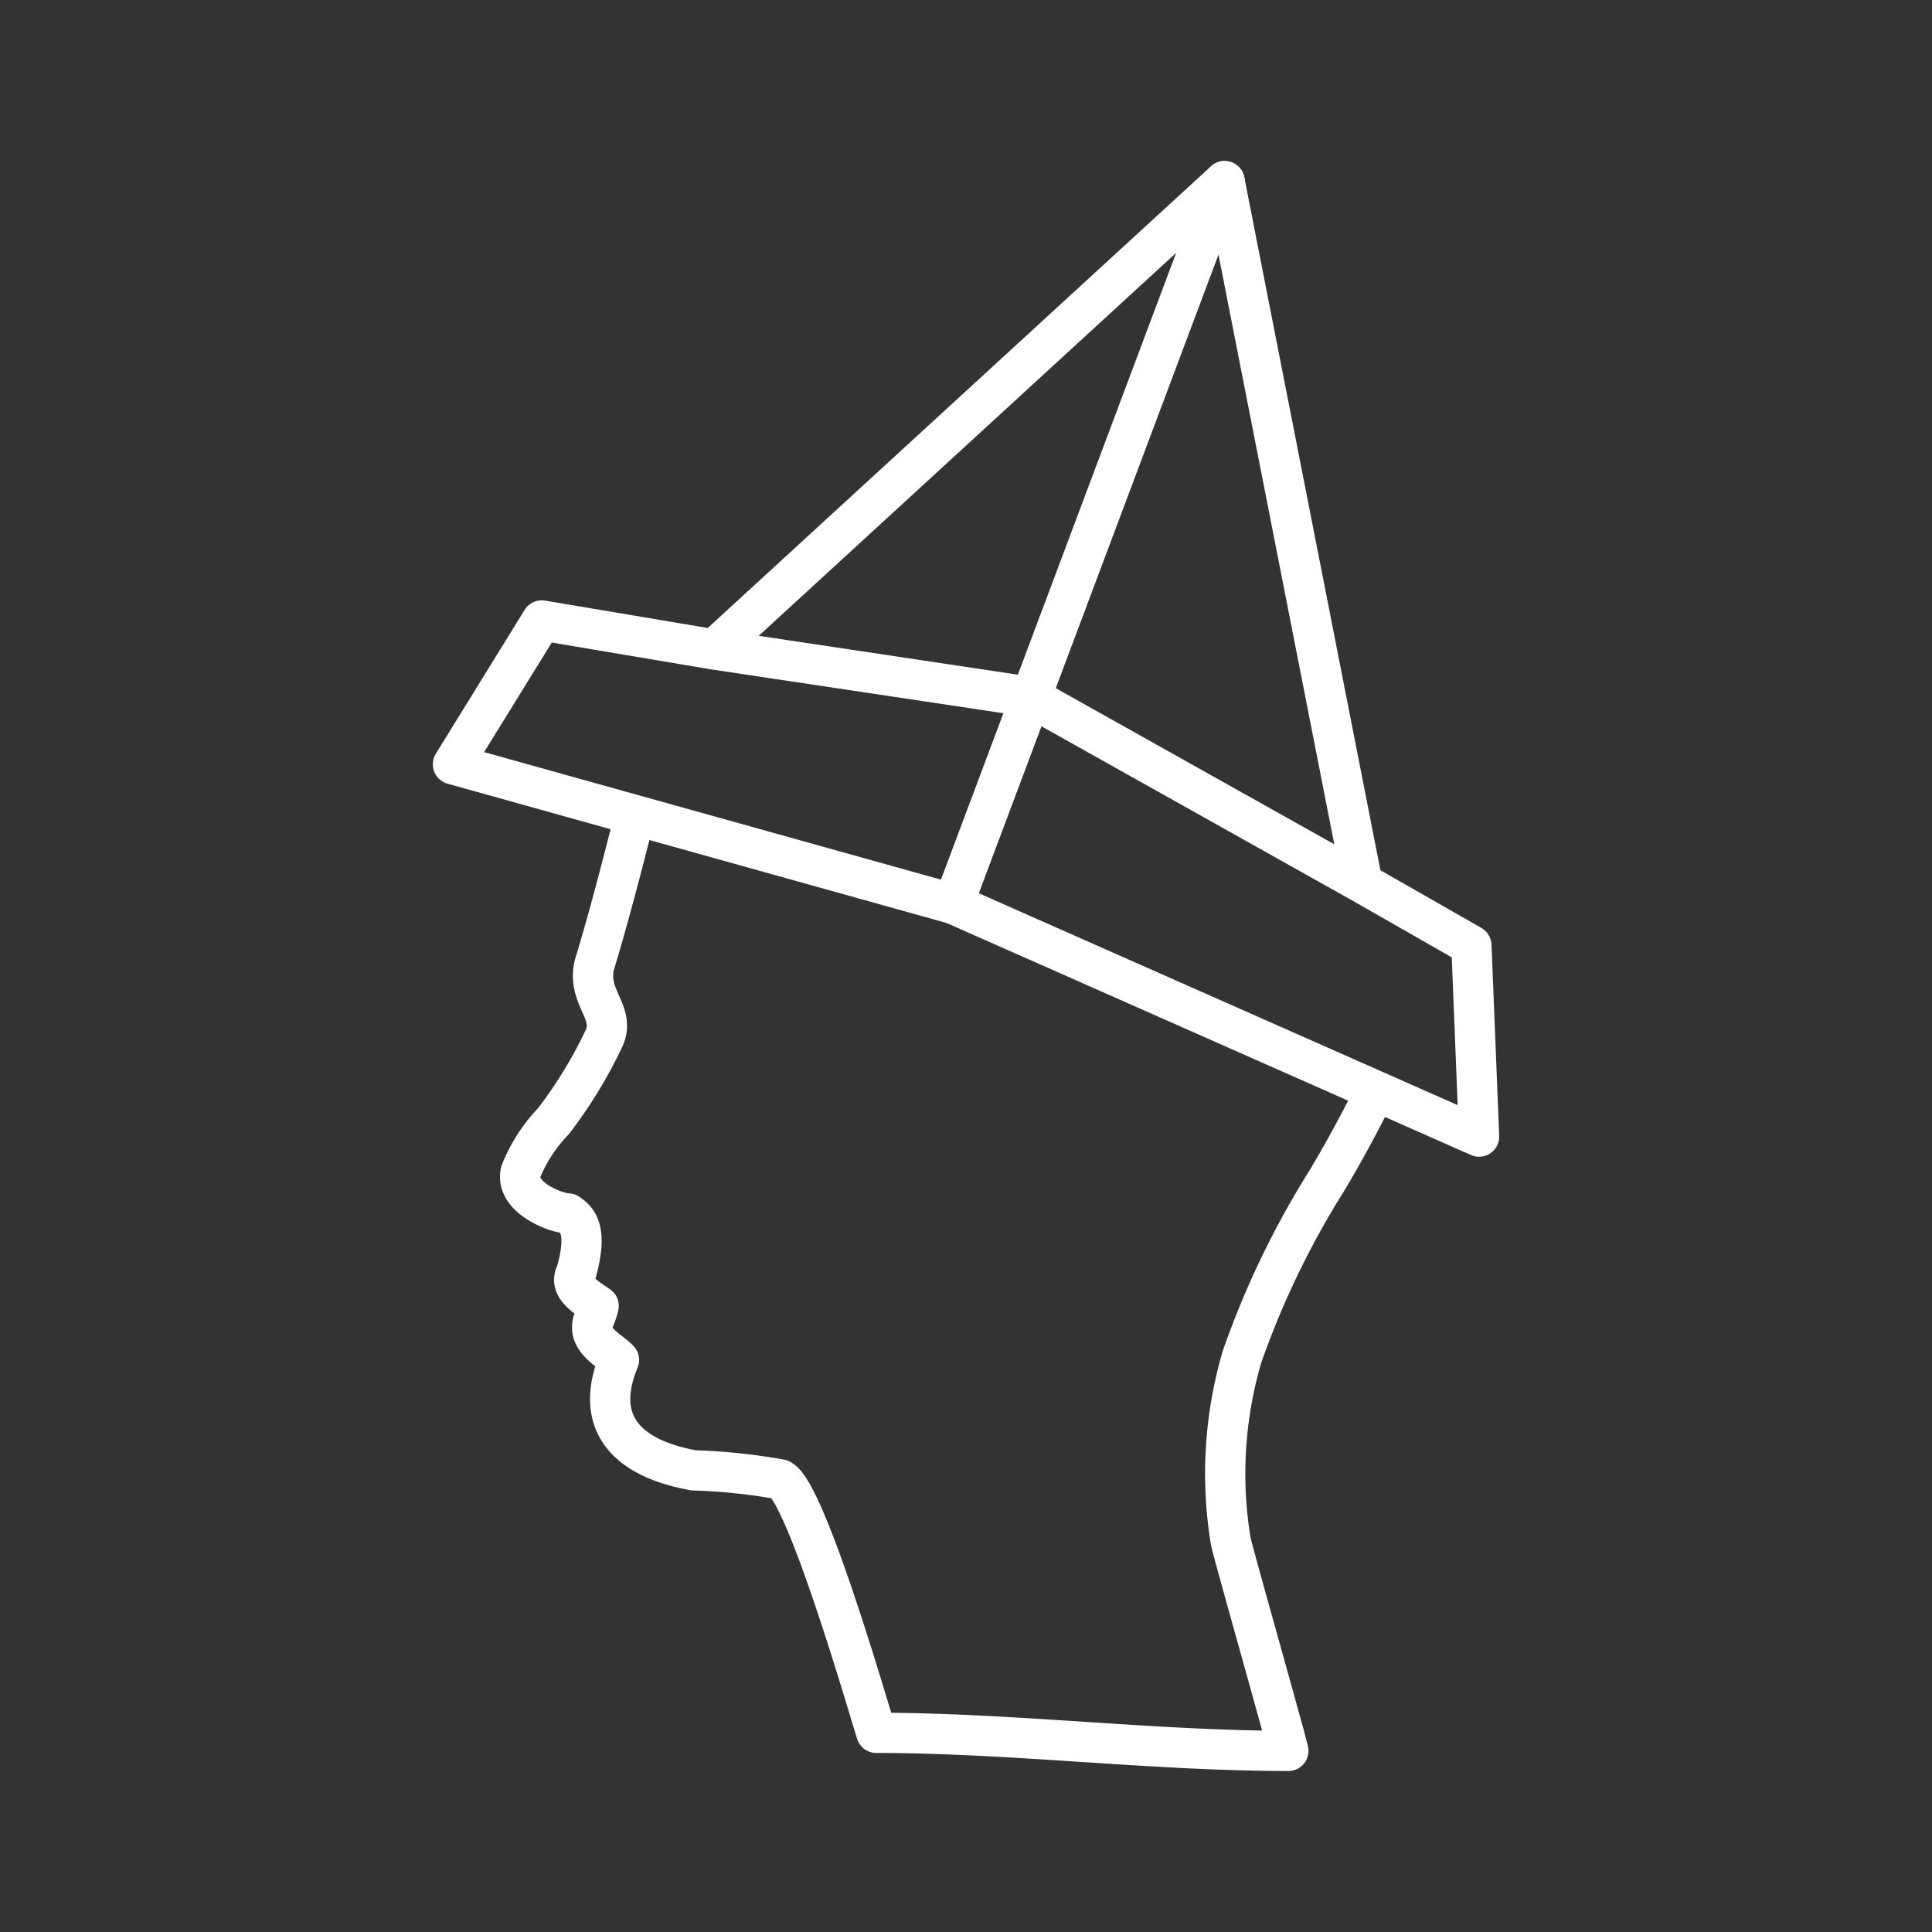 <svg xmlns="http://www.w3.org/2000/svg" viewBox="0 0 48 48"><rect x="0" y="0" width="48" height="48" fill="#333333" stroke="none"/><defs><style>.a{fill:none;stroke:#fff;stroke-linejoin:round;}</style></defs><path class="a" d="M34.2,27.052s-.527,1.102-1.238,2.286a21.695,21.695,0,0,0-2.103,4.366,10.317,10.317,0,0,0-.281,4.59c.112.485,1.318,4.721,1.431,5.206h0c-3.375,0-6.862-.448-10.237-.448-.239-.759-1.755-6.007-2.384-6.297a14.574,14.574,0,0,0-2.159-.224c-.469-.099-2.781-.485-1.851-2.743-.178-.216-.787-.468-.645-.952a1.745,1.745,0,0,0,.14-.392c-.297-.204-.756-.469-.561-.812.301-1.063.041-1.323-.196-1.483-.365-.022-1.327-.421-1.178-1.036a3.879,3.879,0,0,1,.814-1.259,11.47,11.47,0,0,0,1.262-2.071c.275-.636-.424-.994-.253-1.791.467-1.52,1.009-3.728,1.009-3.728"/><path class="a" d="M13.46,15.415l4.281.721,7.853,1.178,8.255,4.627,2.708,1.548.19,4.75L23.685,22.459l-12.432-3.47Z"/><path class="a" d="M30.424,4.5,23.685,22.459Z"/><path class="a" d="M17.741,16.136,30.424,4.5l3.425,17.441"/></svg>
